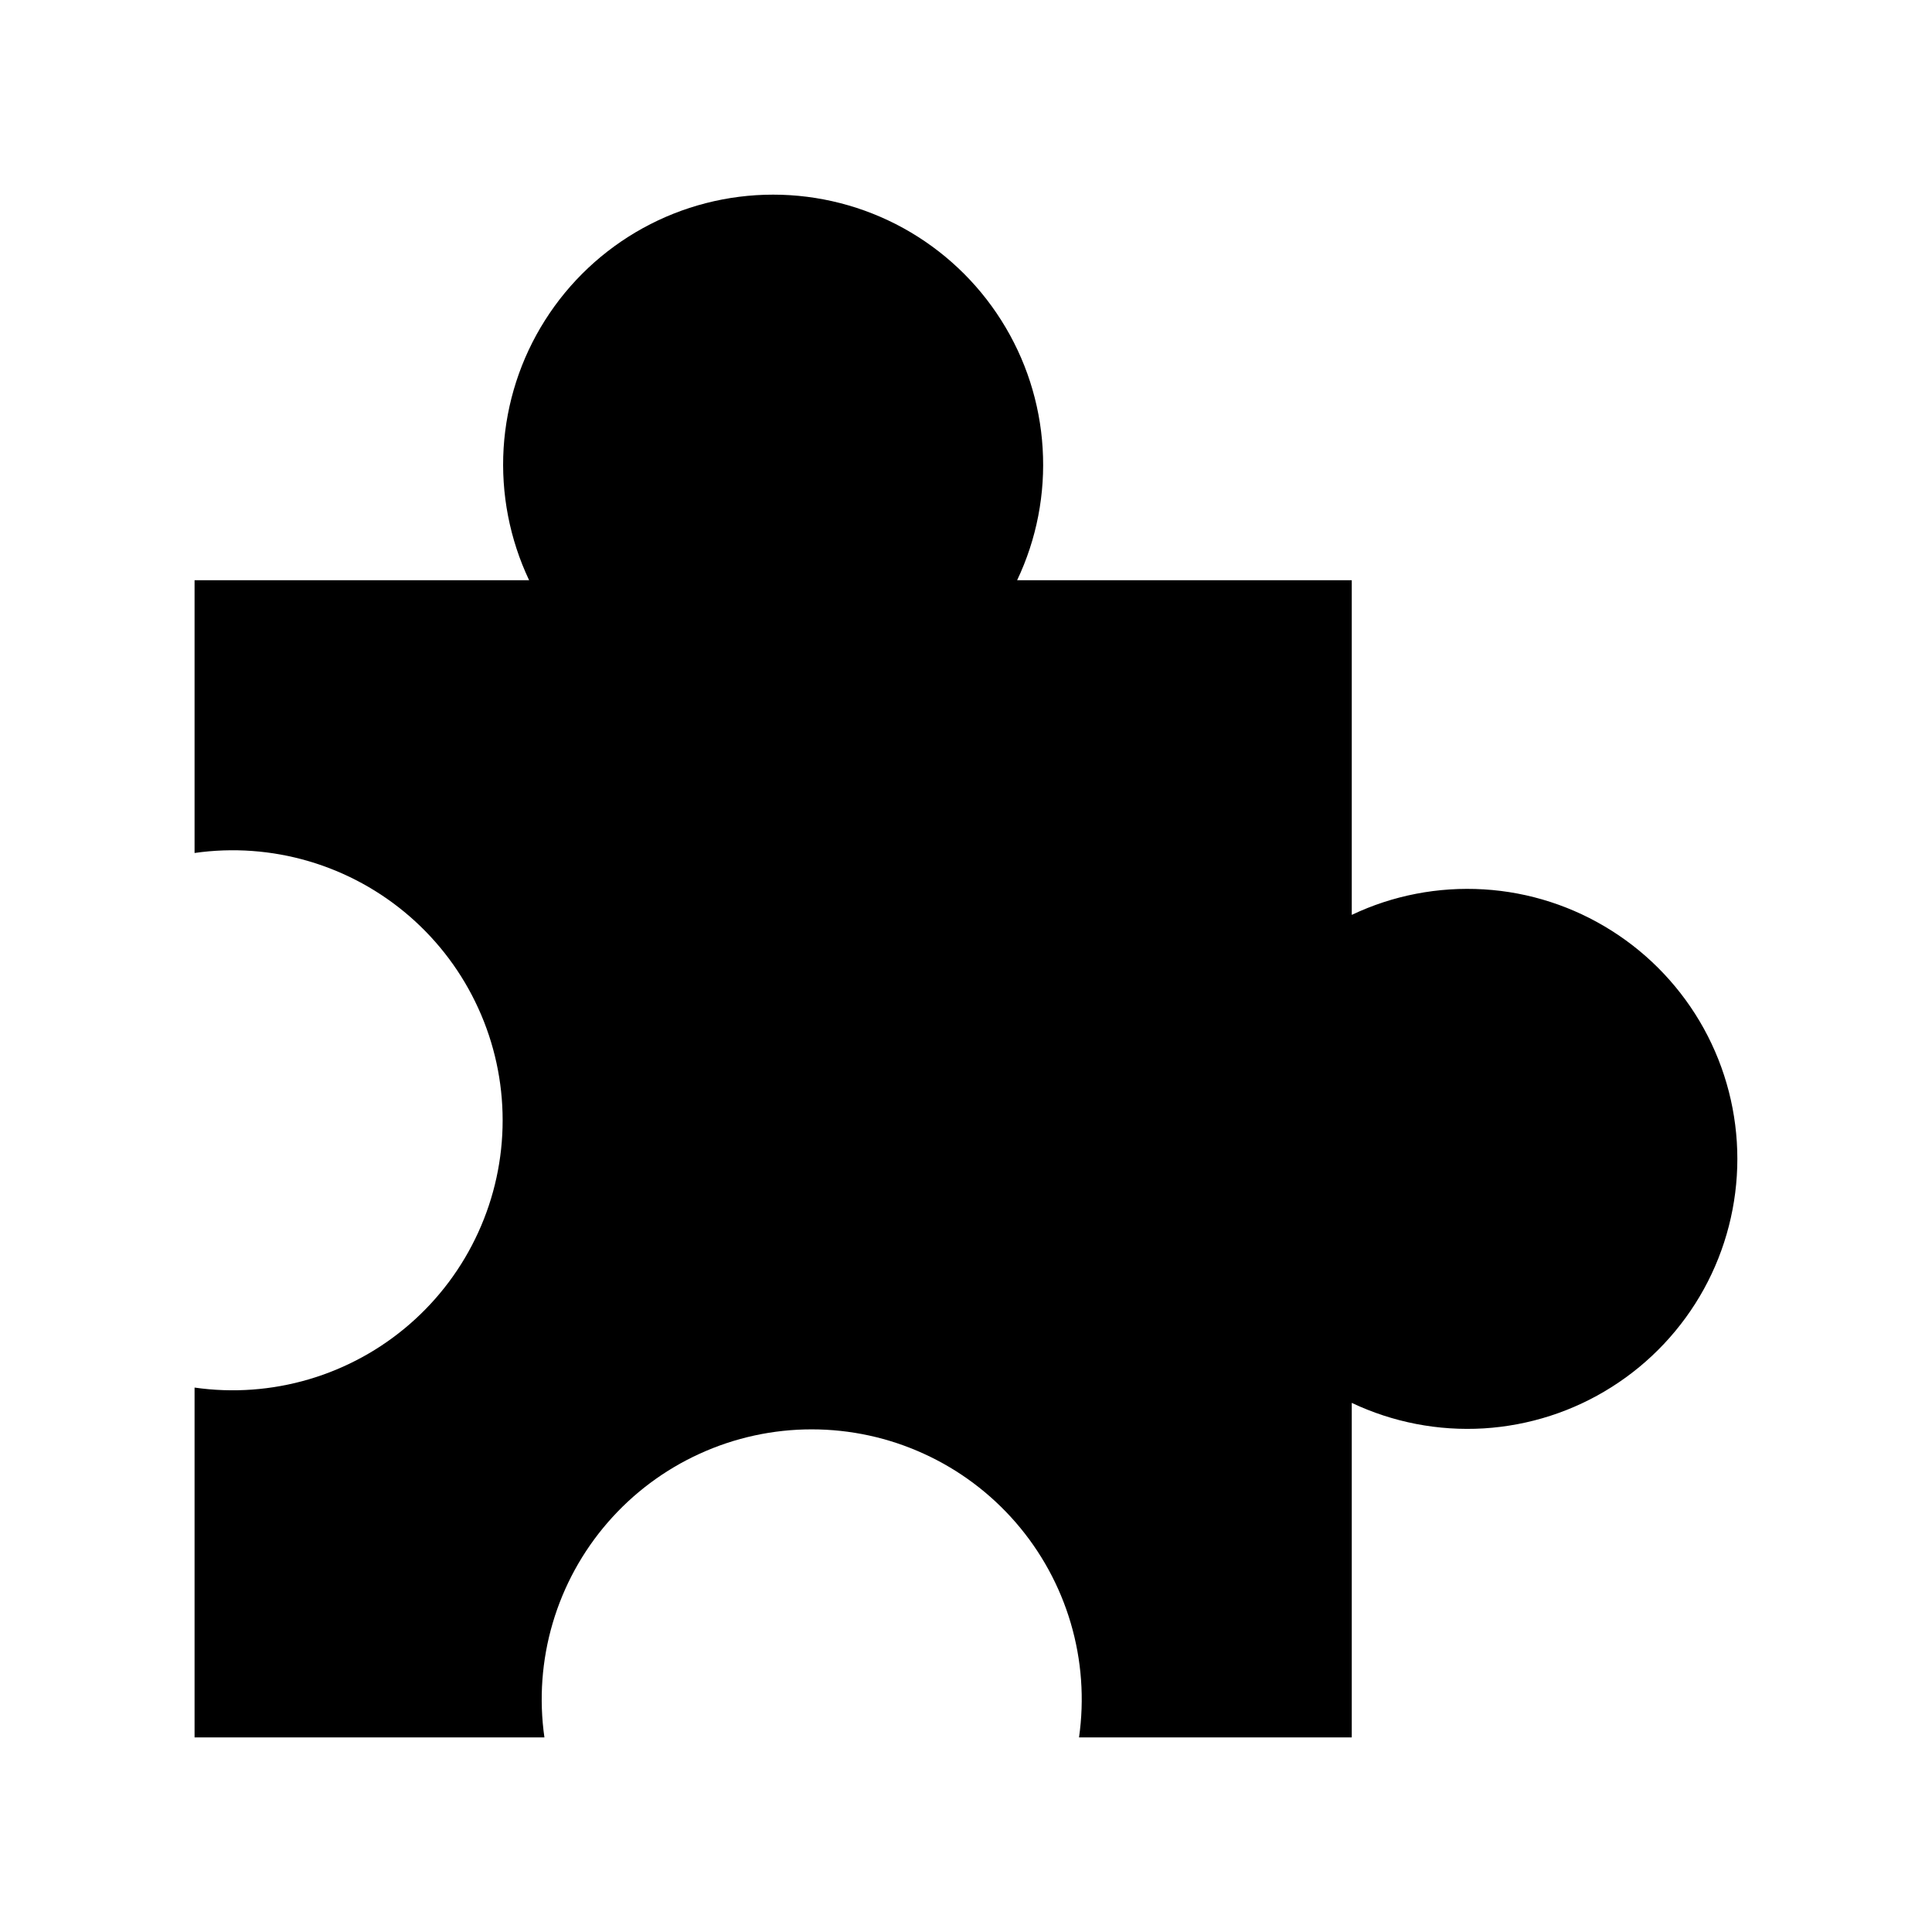 <svg width="24" height="24" viewBox="0 0 24 24"  xmlns="http://www.w3.org/2000/svg">
<path d="M12.635 7.208C12.878 6.697 12.987 6.133 12.952 5.568C12.918 5.004 12.741 4.457 12.438 3.979C12.136 3.501 11.717 3.107 11.222 2.834C10.726 2.561 10.17 2.418 9.604 2.418C9.038 2.418 8.482 2.561 7.986 2.834C7.491 3.107 7.072 3.501 6.77 3.979C6.467 4.457 6.291 5.004 6.256 5.568C6.222 6.133 6.331 6.697 6.573 7.208H2.417V10.596C2.892 10.528 3.377 10.563 3.838 10.699C4.299 10.835 4.725 11.068 5.088 11.383C5.451 11.698 5.742 12.087 5.941 12.524C6.141 12.961 6.244 13.436 6.244 13.917C6.244 14.397 6.141 14.872 5.941 15.309C5.742 15.746 5.451 16.135 5.088 16.45C4.725 16.765 4.299 16.998 3.838 17.134C3.377 17.27 2.892 17.305 2.417 17.237V21.583H6.763C6.695 21.108 6.73 20.623 6.866 20.162C7.002 19.701 7.235 19.275 7.55 18.912C7.865 18.549 8.254 18.258 8.691 18.059C9.128 17.859 9.603 17.756 10.083 17.756C10.564 17.756 11.039 17.859 11.476 18.059C11.913 18.258 12.302 18.549 12.617 18.912C12.932 19.275 13.165 19.701 13.301 20.162C13.437 20.623 13.472 21.108 13.404 21.583H16.792V17.427C17.303 17.669 17.867 17.778 18.432 17.744C18.997 17.709 19.543 17.533 20.021 17.23C20.499 16.928 20.893 16.509 21.166 16.014C21.439 15.518 21.582 14.961 21.582 14.396C21.582 13.83 21.439 13.274 21.166 12.778C20.893 12.283 20.499 11.864 20.021 11.562C19.543 11.259 18.997 11.082 18.432 11.048C17.867 11.014 17.303 11.122 16.792 11.365V7.208H12.635Z"  stroke-width="2"/>
</svg>
